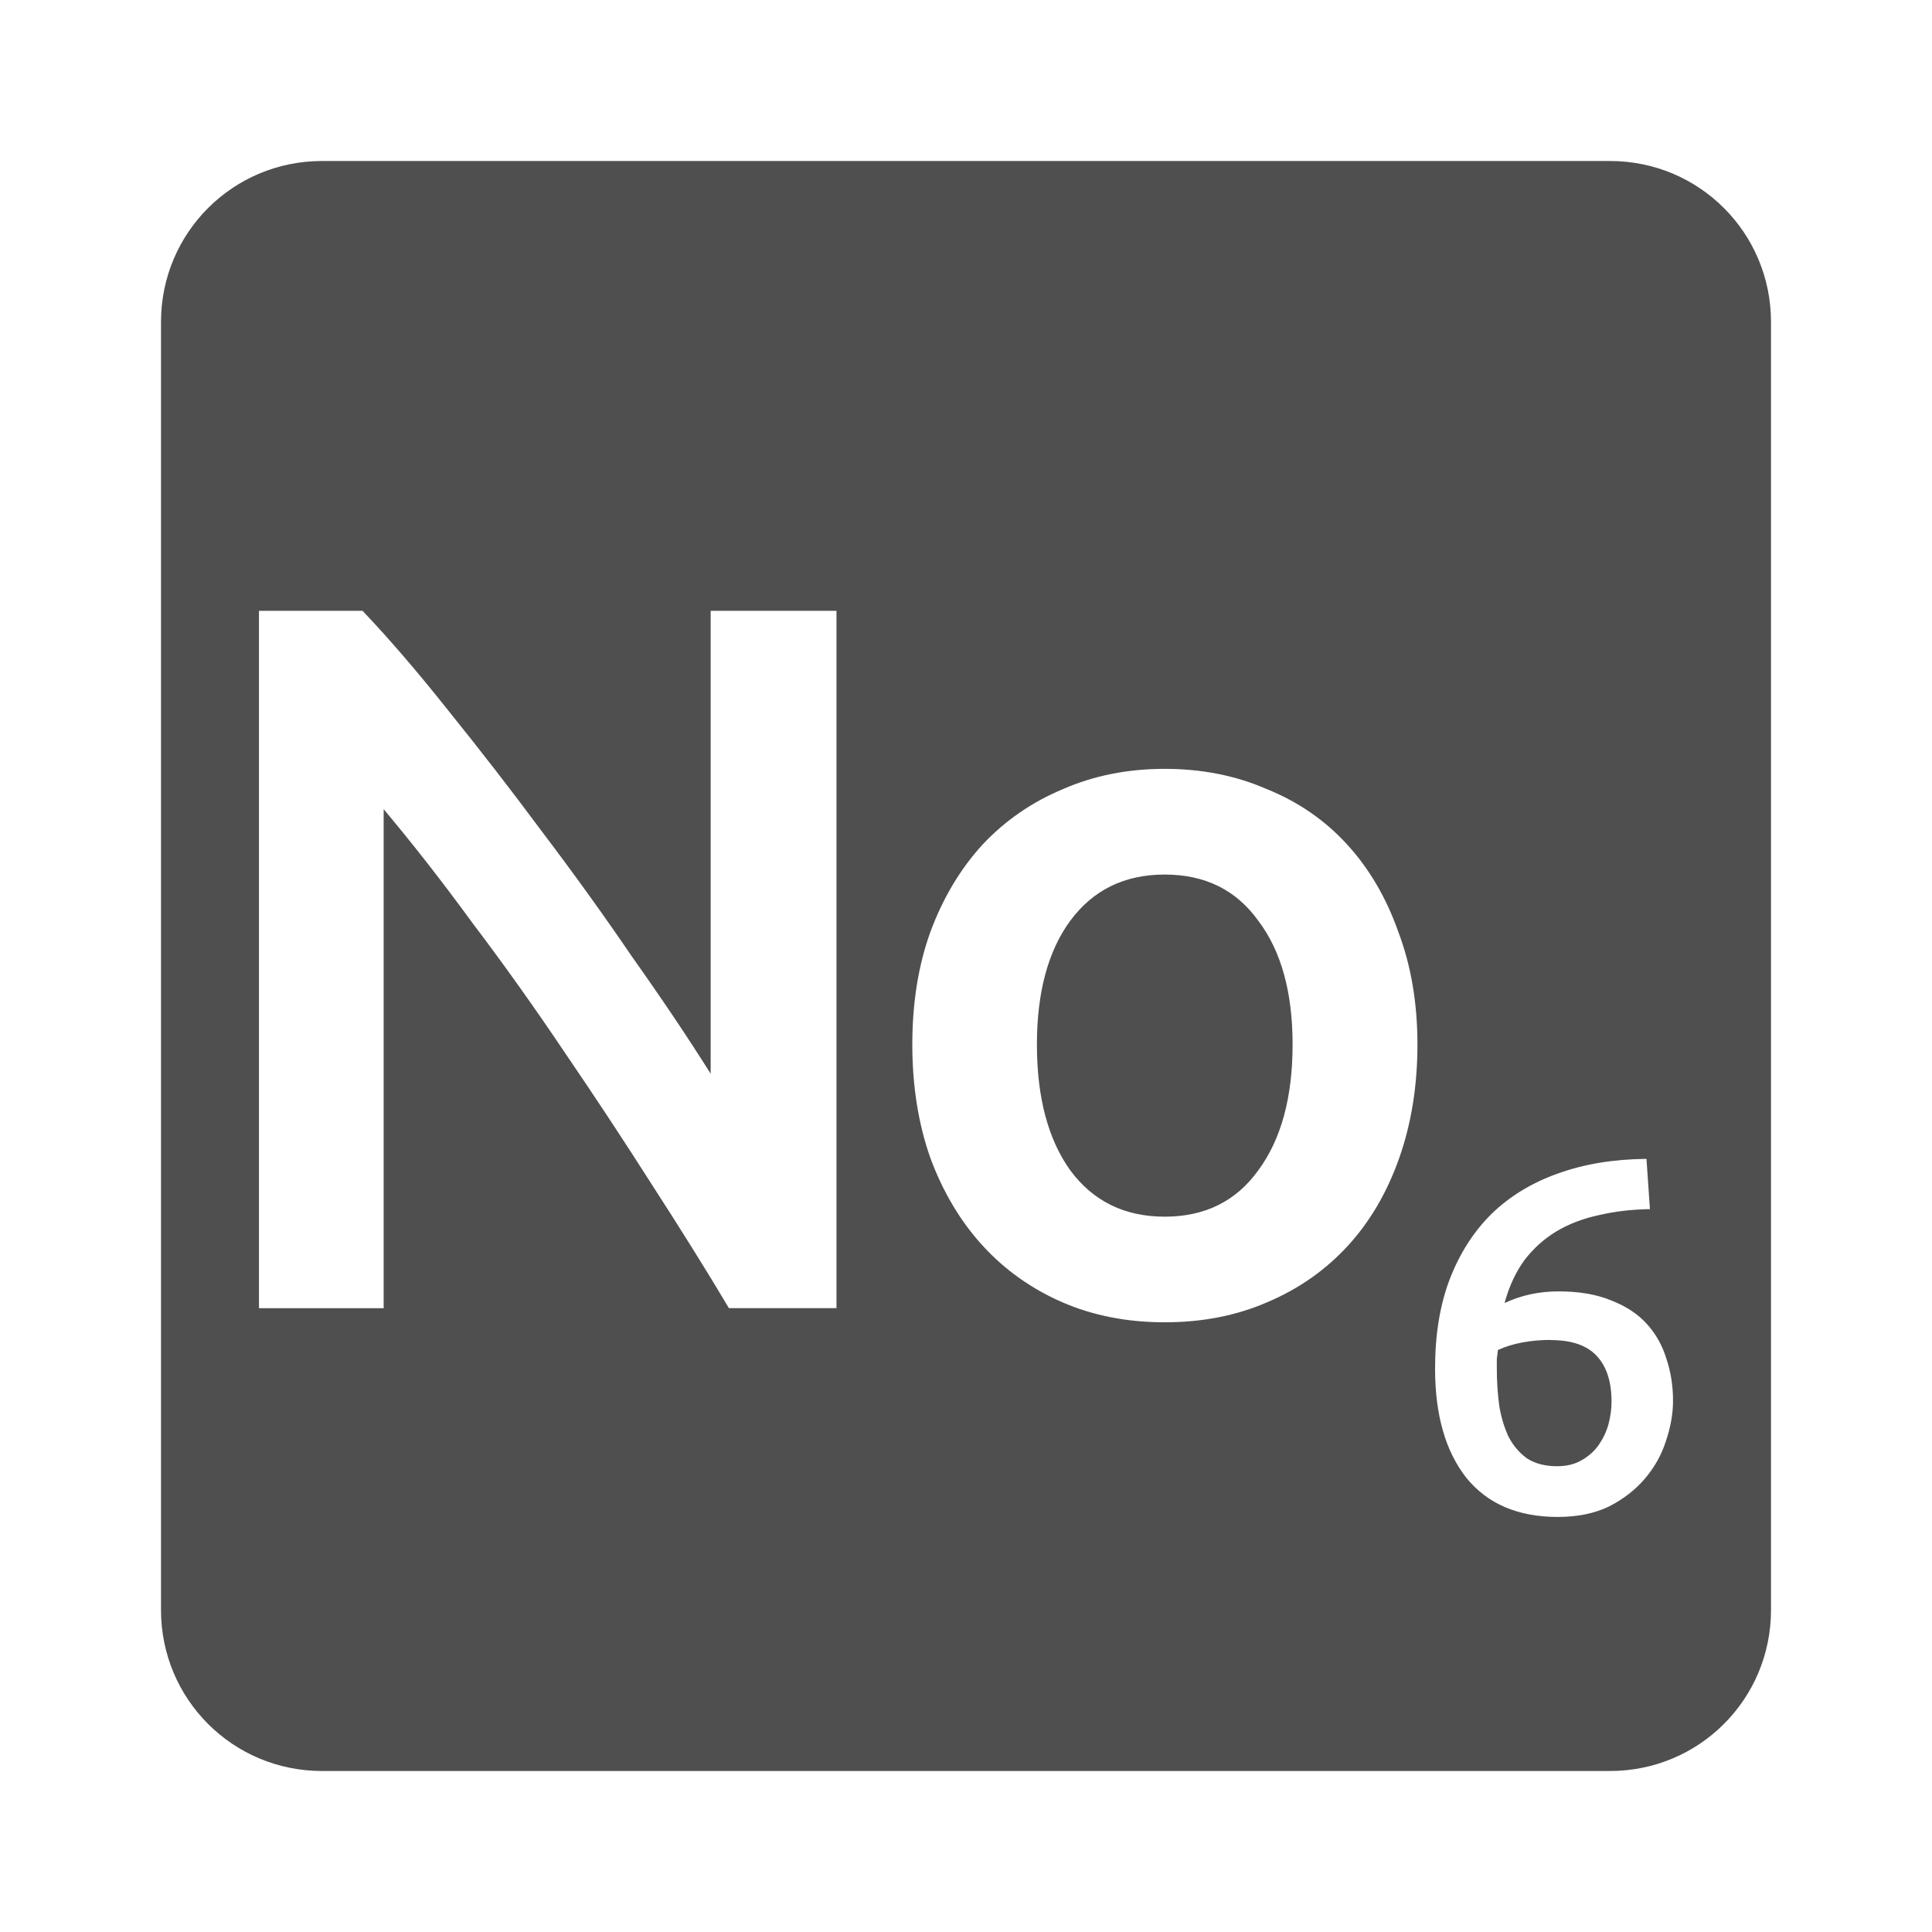 <svg viewBox="0 0 24 24" xmlns="http://www.w3.org/2000/svg">
 <path style="fill:#4F4F4F;fill-opacity:1" d="m 4 2 c -1.108 0 -2 0.892 -2 2 l 0 16 c 0 1.108 0.892 2 2 2 l 16 0 c 1.108 0 2 -0.892 2 -2 l 0 -16 c 0 -1.108 -0.892 -2 -2 -2 l -16 0 z m -0.783 5.588 1.287 0 c 0.333 0.35 0.691 0.767 1.074 1.25 0.383 0.475 0.767 0.97 1.15 1.486 0.392 0.517 0.767 1.037 1.125 1.563 0.367 0.517 0.691 1 0.975 1.451 l 0 -5.75 1.563 0 0 8.662 -1.336 0 c -0.283 -0.475 -0.601 -0.984 -0.951 -1.525 c -0.35 -0.55 -0.713 -1.1 -1.088 -1.65 -0.375 -0.558 -0.757 -1.095 -1.148 -1.611 -0.383 -0.525 -0.752 -0.995 -1.102 -1.412 l 0 6.199 -1.549 0 0 -8.662 z m 11.252 1.963 c 0.458 0 0.88 0.083 1.264 0.25 0.392 0.158 0.725 0.387 1 0.688 0.275 0.3 0.487 0.661 0.637 1.086 0.158 0.417 0.238 0.884 0.238 1.4 0 0.517 -0.077 0.987 -0.227 1.412 -0.15 0.425 -0.362 0.788 -0.637 1.088 -0.275 0.3 -0.608 0.535 -1 0.701 -0.383 0.167 -0.809 0.25 -1.275 0.25 -0.467 0 -0.892 -0.083 -1.275 -0.25 -0.383 -0.167 -0.711 -0.401 -0.986 -0.701 -0.275 -0.3 -0.492 -0.663 -0.65 -1.088 -0.15 -0.425 -0.225 -0.895 -0.225 -1.412 0 -0.517 0.075 -0.984 0.225 -1.4 0.158 -0.425 0.375 -0.786 0.65 -1.086 0.283 -0.3 0.617 -0.529 1 -0.688 0.383 -0.167 0.803 -0.25 1.262 -0.25 z m 0 1.313 c -0.5 0 -0.89 0.191 -1.174 0.574 -0.275 0.375 -0.414 0.887 -0.414 1.537 0 0.658 0.139 1.179 0.414 1.563 0.283 0.383 0.674 0.576 1.174 0.576 0.5 0 0.887 -0.193 1.162 -0.576 0.283 -0.383 0.426 -0.904 0.426 -1.563 0 -0.65 -0.142 -1.162 -0.426 -1.537 -0.275 -0.383 -0.662 -0.574 -1.162 -0.574 z m 5.984 3.531 0.043 0.625 c -0.225 0.004 -0.435 0.028 -0.631 0.074 -0.196 0.042 -0.371 0.108 -0.525 0.199 -0.154 0.092 -0.288 0.212 -0.4 0.357 -0.108 0.146 -0.192 0.325 -0.25 0.537 0.204 -0.096 0.428 -0.145 0.67 -0.145 0.258 0 0.477 0.038 0.656 0.113 0.183 0.071 0.331 0.168 0.443 0.293 0.113 0.125 0.194 0.271 0.244 0.438 0.054 0.163 0.08 0.335 0.08 0.514 0 0.163 -0.03 0.329 -0.088 0.5 -0.054 0.171 -0.141 0.327 -0.262 0.469 -0.117 0.137 -0.264 0.252 -0.443 0.344 -0.179 0.087 -0.393 0.131 -0.639 0.131 -0.496 0 -0.874 -0.163 -1.137 -0.488 c -0.258 -0.329 -0.387 -0.78 -0.387 -1.355 c 0 -0.417 0.059 -0.785 0.18 -1.105 0.125 -0.325 0.3 -0.599 0.525 -0.82 0.229 -0.221 0.505 -0.387 0.826 -0.5 0.325 -0.117 0.69 -0.176 1.094 -0.18 z m -1.188 2.25 c -0.121 0 -0.239 0.01 -0.352 0.031 -0.113 0.021 -0.213 0.052 -0.305 0.094 -0.004 0.033 -0.009 0.07 -0.014 0.111 l 0 0.113 c 0 0.167 0.01 0.325 0.031 0.475 0.025 0.146 0.065 0.274 0.119 0.387 0.058 0.108 0.135 0.197 0.23 0.264 0.1 0.063 0.223 0.094 0.369 0.094 0.121 0 0.223 -0.026 0.307 -0.076 0.087 -0.05 0.159 -0.114 0.213 -0.193 0.054 -0.079 0.094 -0.164 0.119 -0.256 0.025 -0.096 0.037 -0.188 0.037 -0.275 0 -0.25 -0.061 -0.439 -0.182 -0.568 -0.121 -0.133 -0.312 -0.199 -0.574 -0.199 z"/>
</svg>
